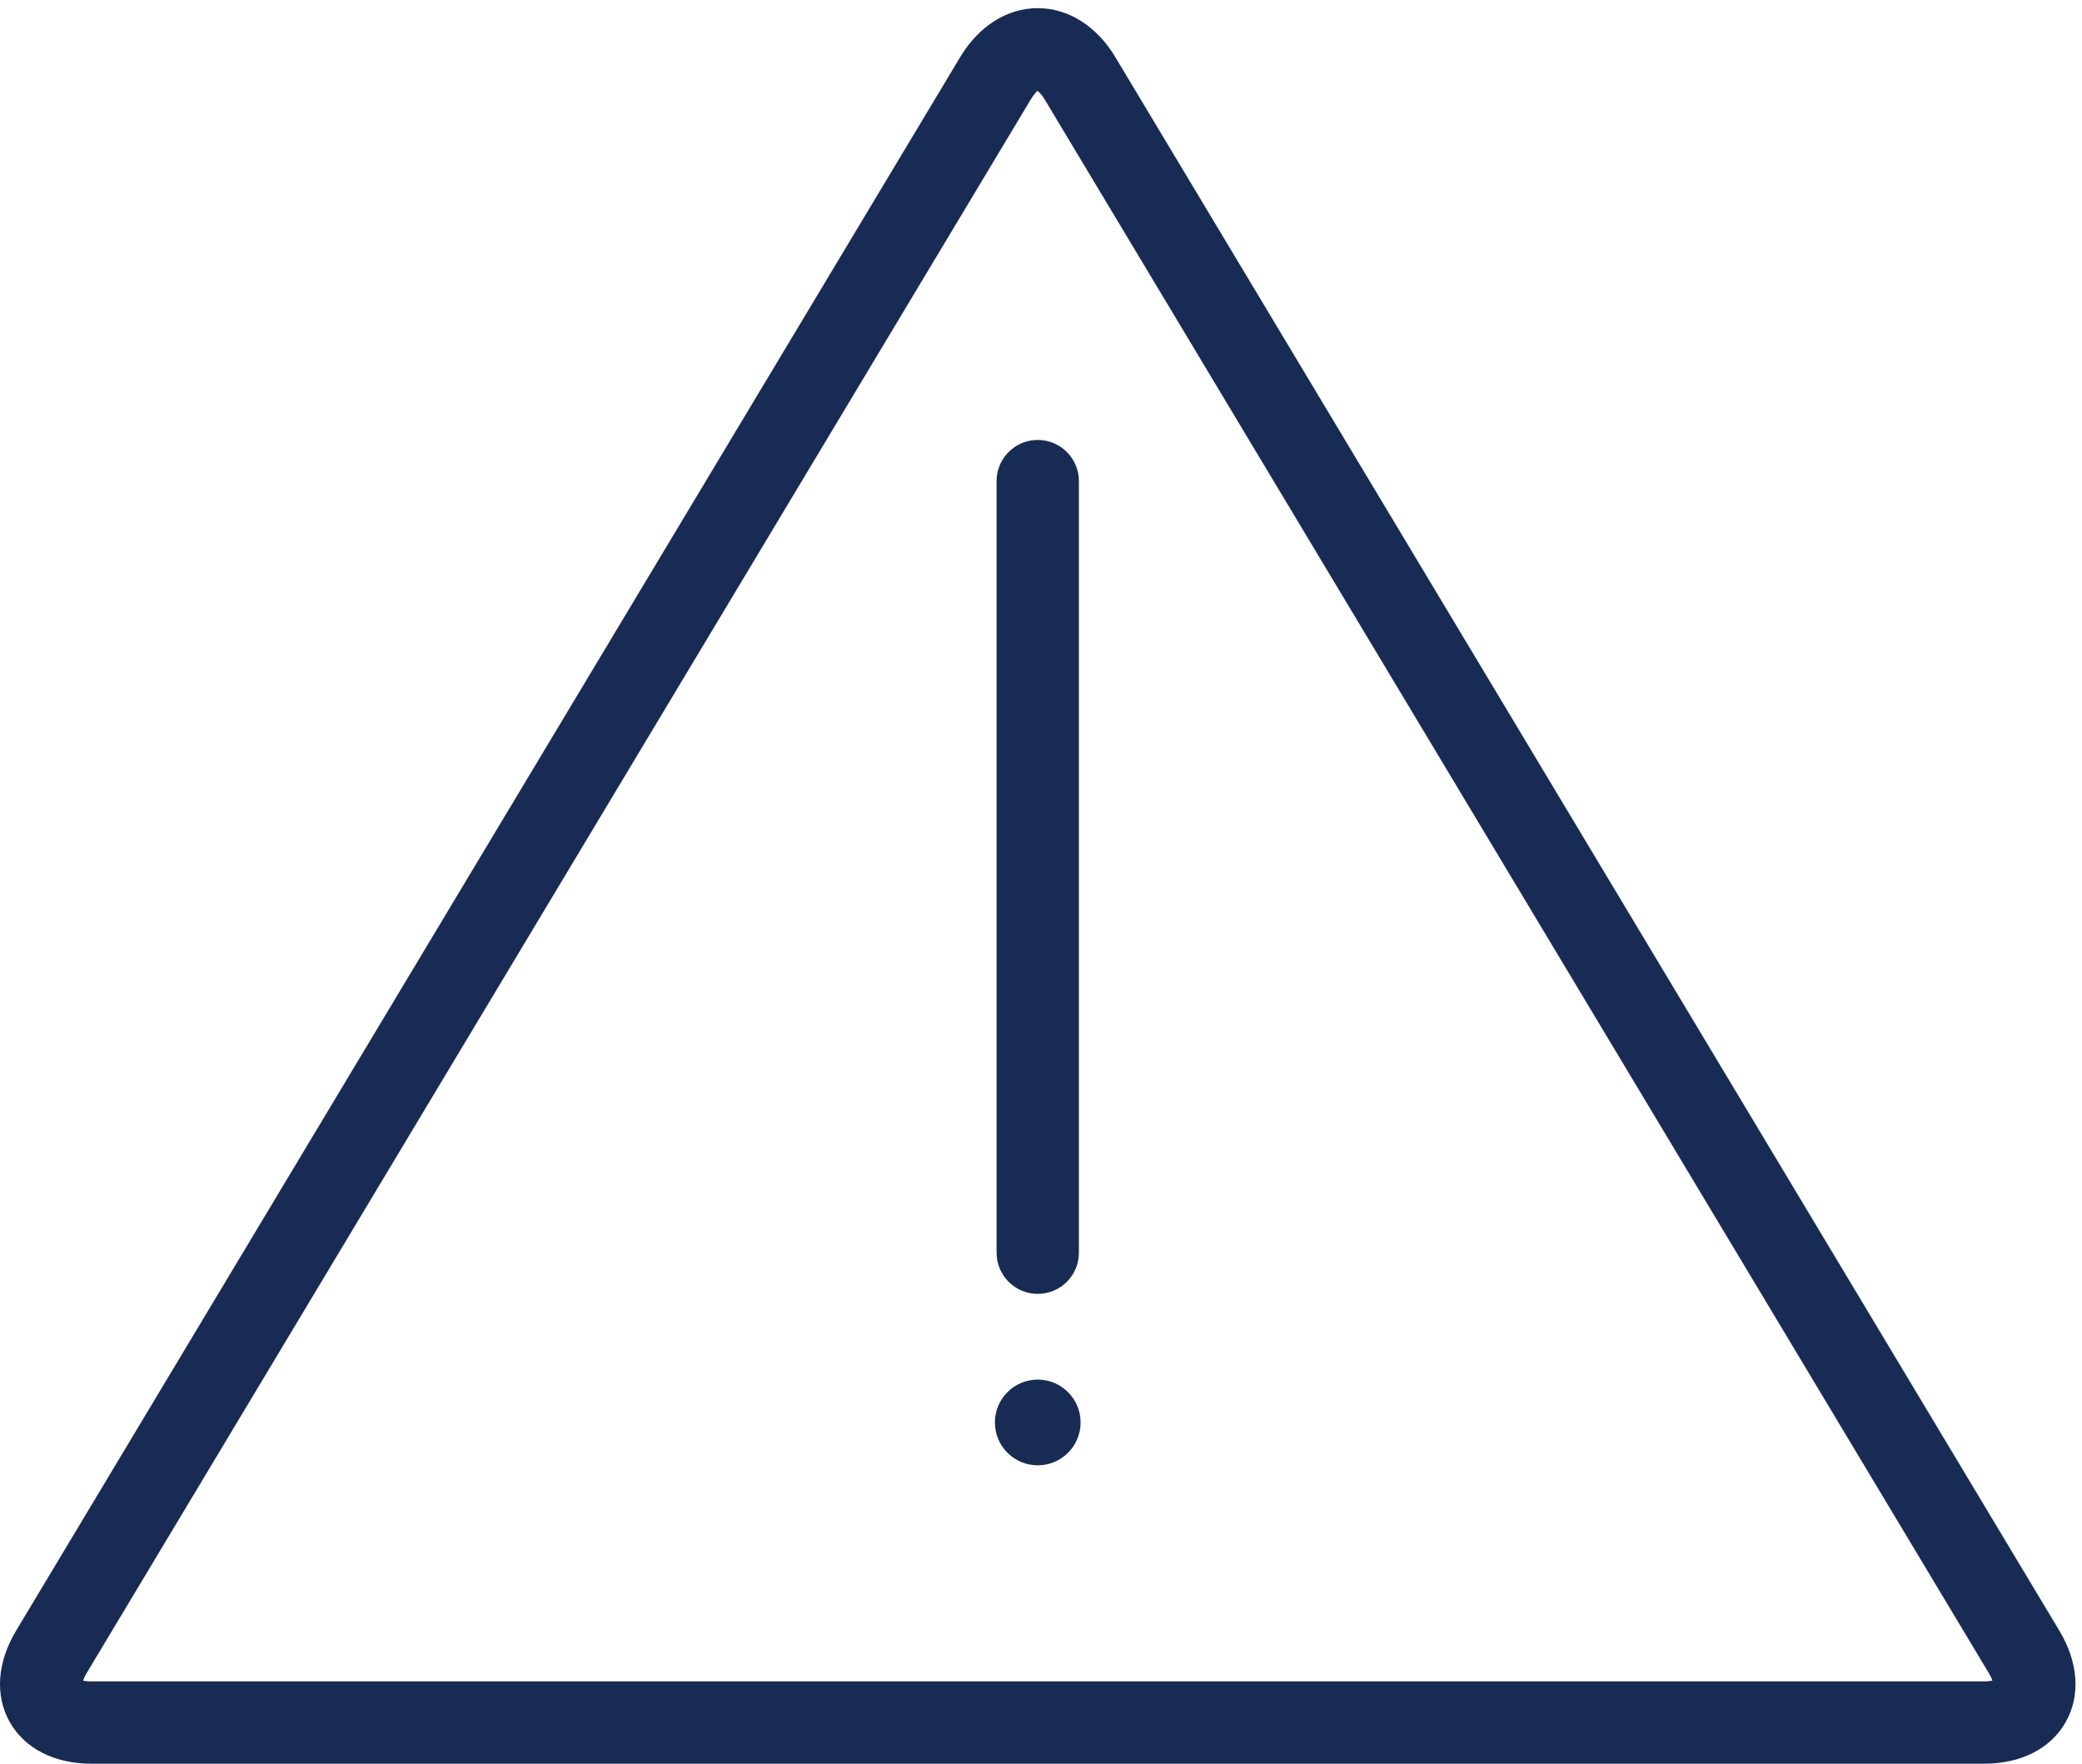 <svg width="170" height="144" viewBox="0 0 170 144" fill="none" xmlns="http://www.w3.org/2000/svg">
<path d="M168.157 133.149L91.074 4.672C89.544 2.125 87.232 0.665 84.734 0.665C82.235 0.665 79.925 2.125 78.395 4.672L1.31 133.149C-0.235 135.725 -0.424 138.442 0.799 140.602C2.02 142.761 4.446 144 7.454 144H162.014C165.023 144 167.449 142.761 168.669 140.602C169.893 138.445 169.704 135.728 168.157 133.149ZM162.014 137.28H7.454C7.161 137.28 6.937 137.251 6.78 137.217C6.832 137.067 6.921 136.861 7.071 136.608L84.156 8.133C84.439 7.665 84.669 7.474 84.694 7.407C84.795 7.474 85.028 7.665 85.31 8.133L162.395 136.608C162.545 136.859 162.635 137.065 162.689 137.215C162.53 137.251 162.308 137.28 162.014 137.28Z" fill="#182B54"/>
<path d="M84.734 105.64C86.591 105.64 88.094 104.135 88.094 102.28V39.28C88.094 37.423 86.591 35.92 84.734 35.92C82.877 35.92 81.374 37.423 81.374 39.28V102.28C81.374 104.135 82.877 105.64 84.734 105.64Z" fill="#182B54"/>
<path d="M84.734 119.638C86.667 119.638 88.233 118.071 88.233 116.139C88.233 114.206 86.667 112.64 84.734 112.64C82.802 112.64 81.236 114.206 81.236 116.139C81.236 118.071 82.802 119.638 84.734 119.638Z" fill="#182B54"/>
</svg>
